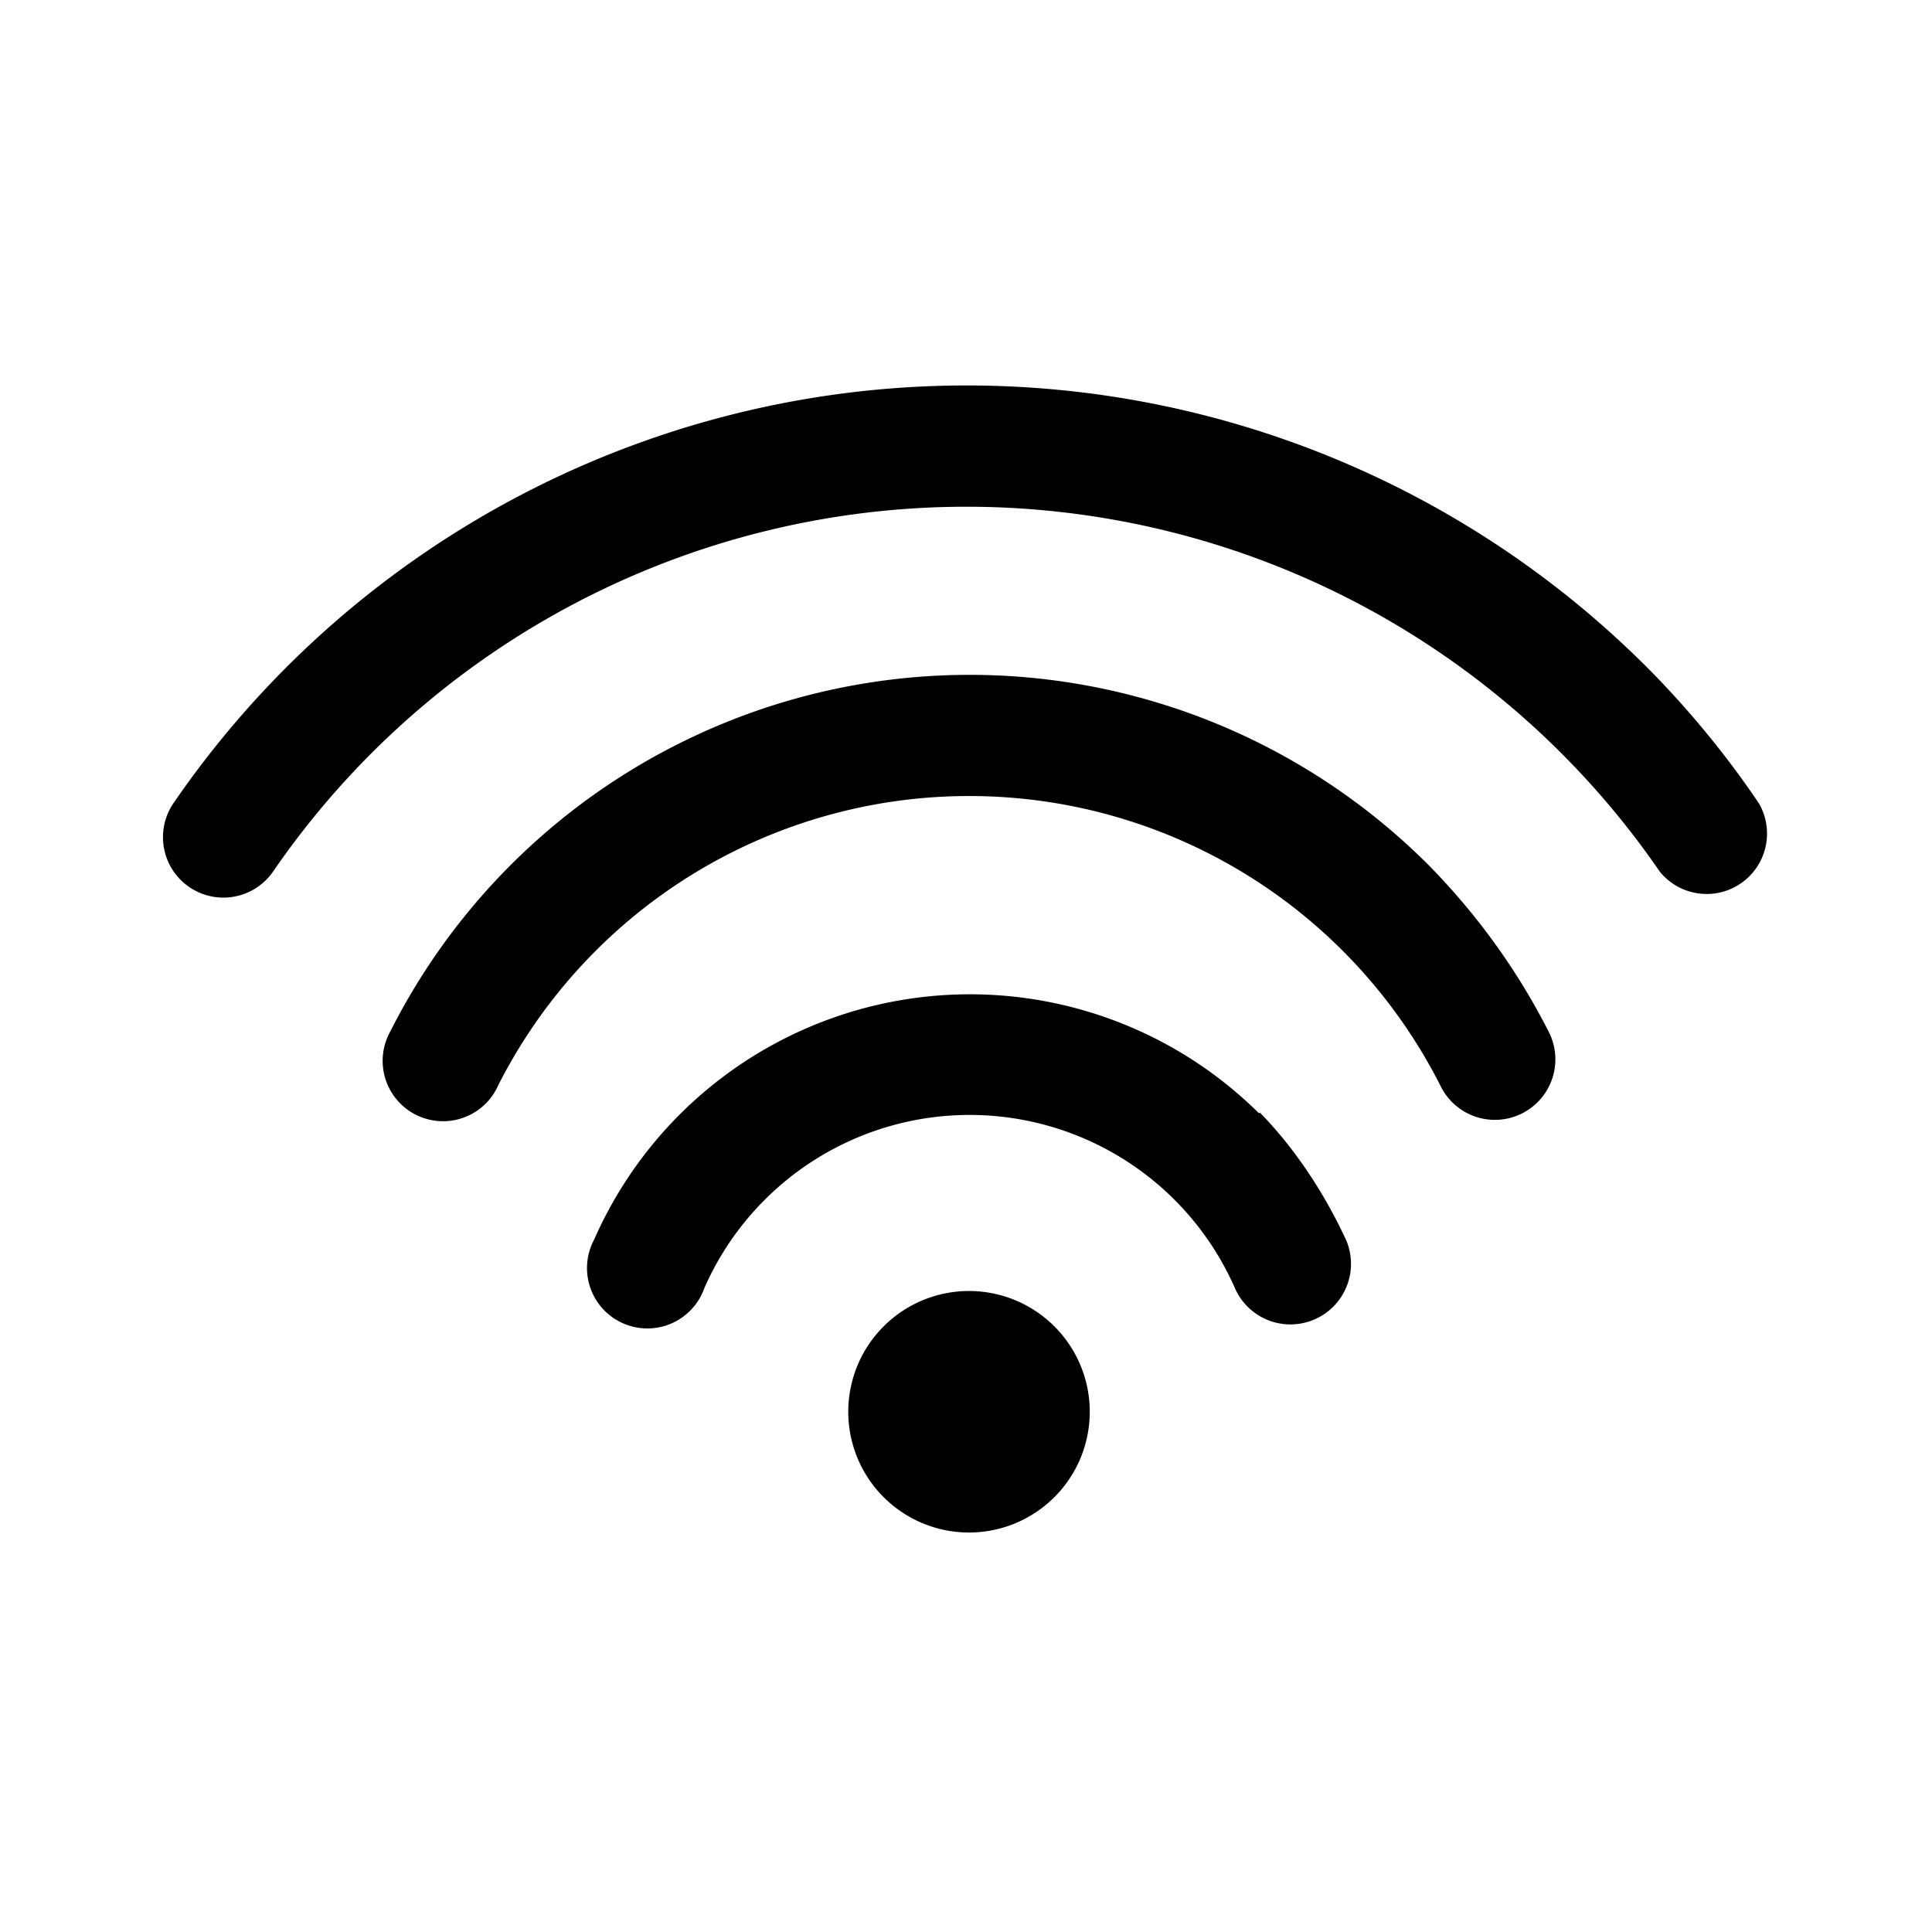 <svg width="24" height="24" viewBox="0 0 24 24" xmlns="http://www.w3.org/2000/svg"><path d="M17.75 10.75c.59.6 1.1 1.3 1.49 2.07a.75.75 0 11-1.34.68 6.56 6.56 0 00-11.71-.02.75.75 0 11-1.34-.67 8.06 8.06 0 0112.9-2.06zm-2.1 3.07c.44.45.8 1 1.07 1.58a.75.75 0 11-1.38.6A3.6 3.6 0 008.75 16a.75.75 0 11-1.37-.6 5.1 5.1 0 018.26-1.57zm4.8-5.54c.5.5.99 1.09 1.4 1.7a.75.75 0 01-1.23.85 10.45 10.45 0 00-17.23 0 .75.75 0 01-1.23-.86 11.95 11.95 0 0118.29-1.69zm-7.39 8.16a1.5 1.5 0 11-2.12 2.12 1.5 1.5 0 012.12-2.12z"/></svg>